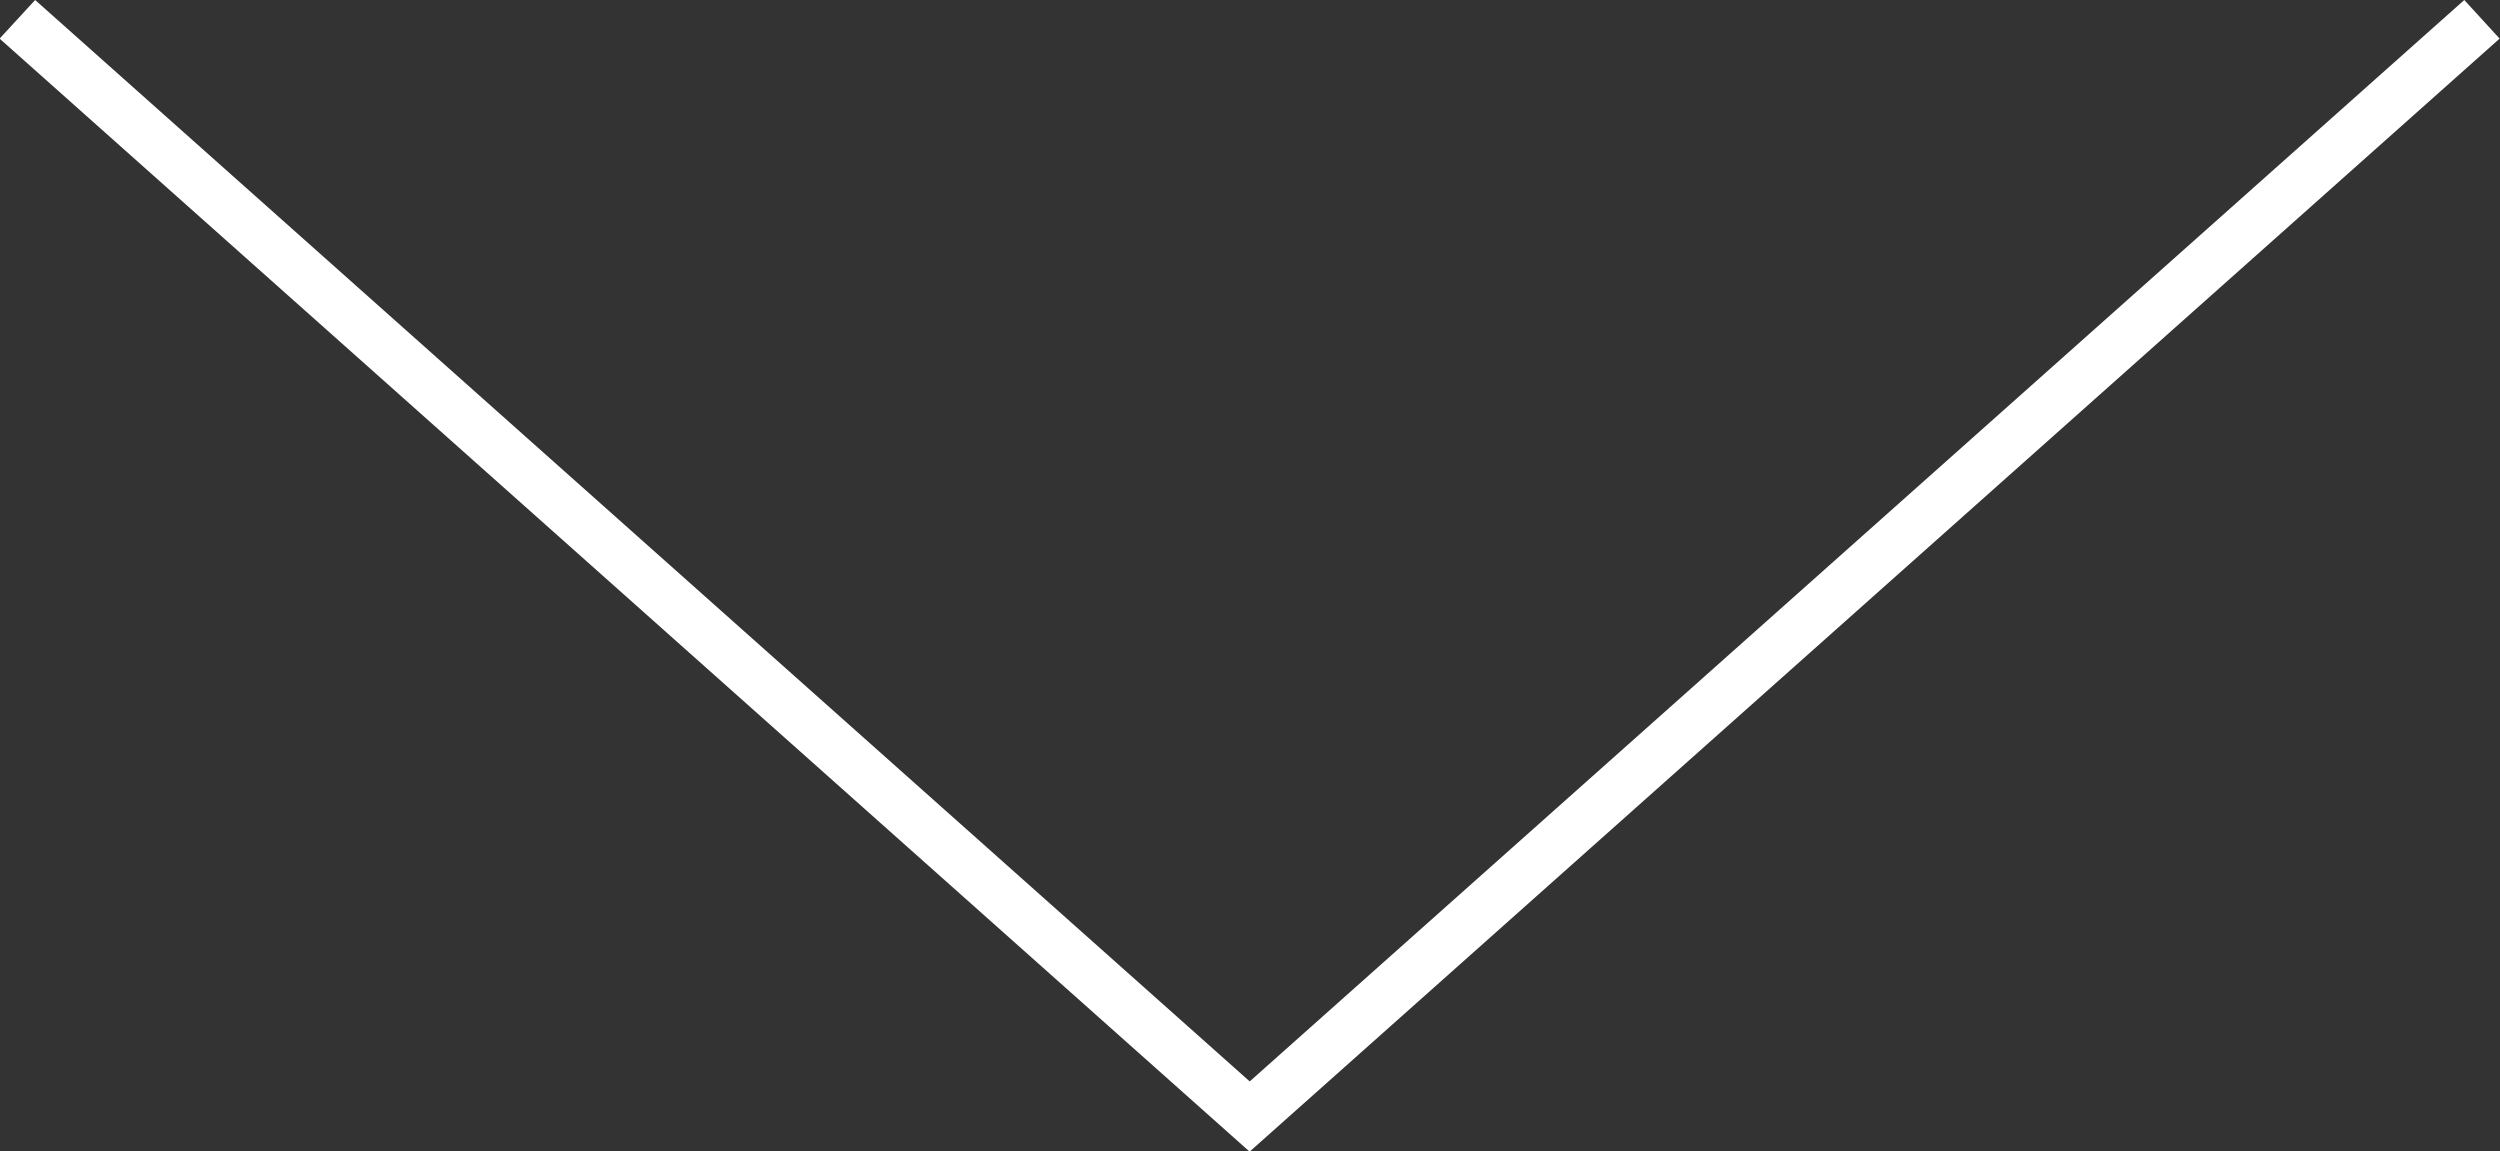 <svg xmlns="http://www.w3.org/2000/svg" width="76" height="35" viewBox="0 0 76 35"><rect x="0" y="0" width="76" height="35" fill="#333333" stroke="none"/><defs><style>.cls-1{fill:#fff;fill-rule:evenodd}</style></defs><path id="down-arrow.svg" class="cls-1" d="M767.988 741.174l-38 33.836-38-33.836 1.08-1.174 36.923 32.875L766.914 740zm0 0" transform="translate(-692 -740)"/></svg>